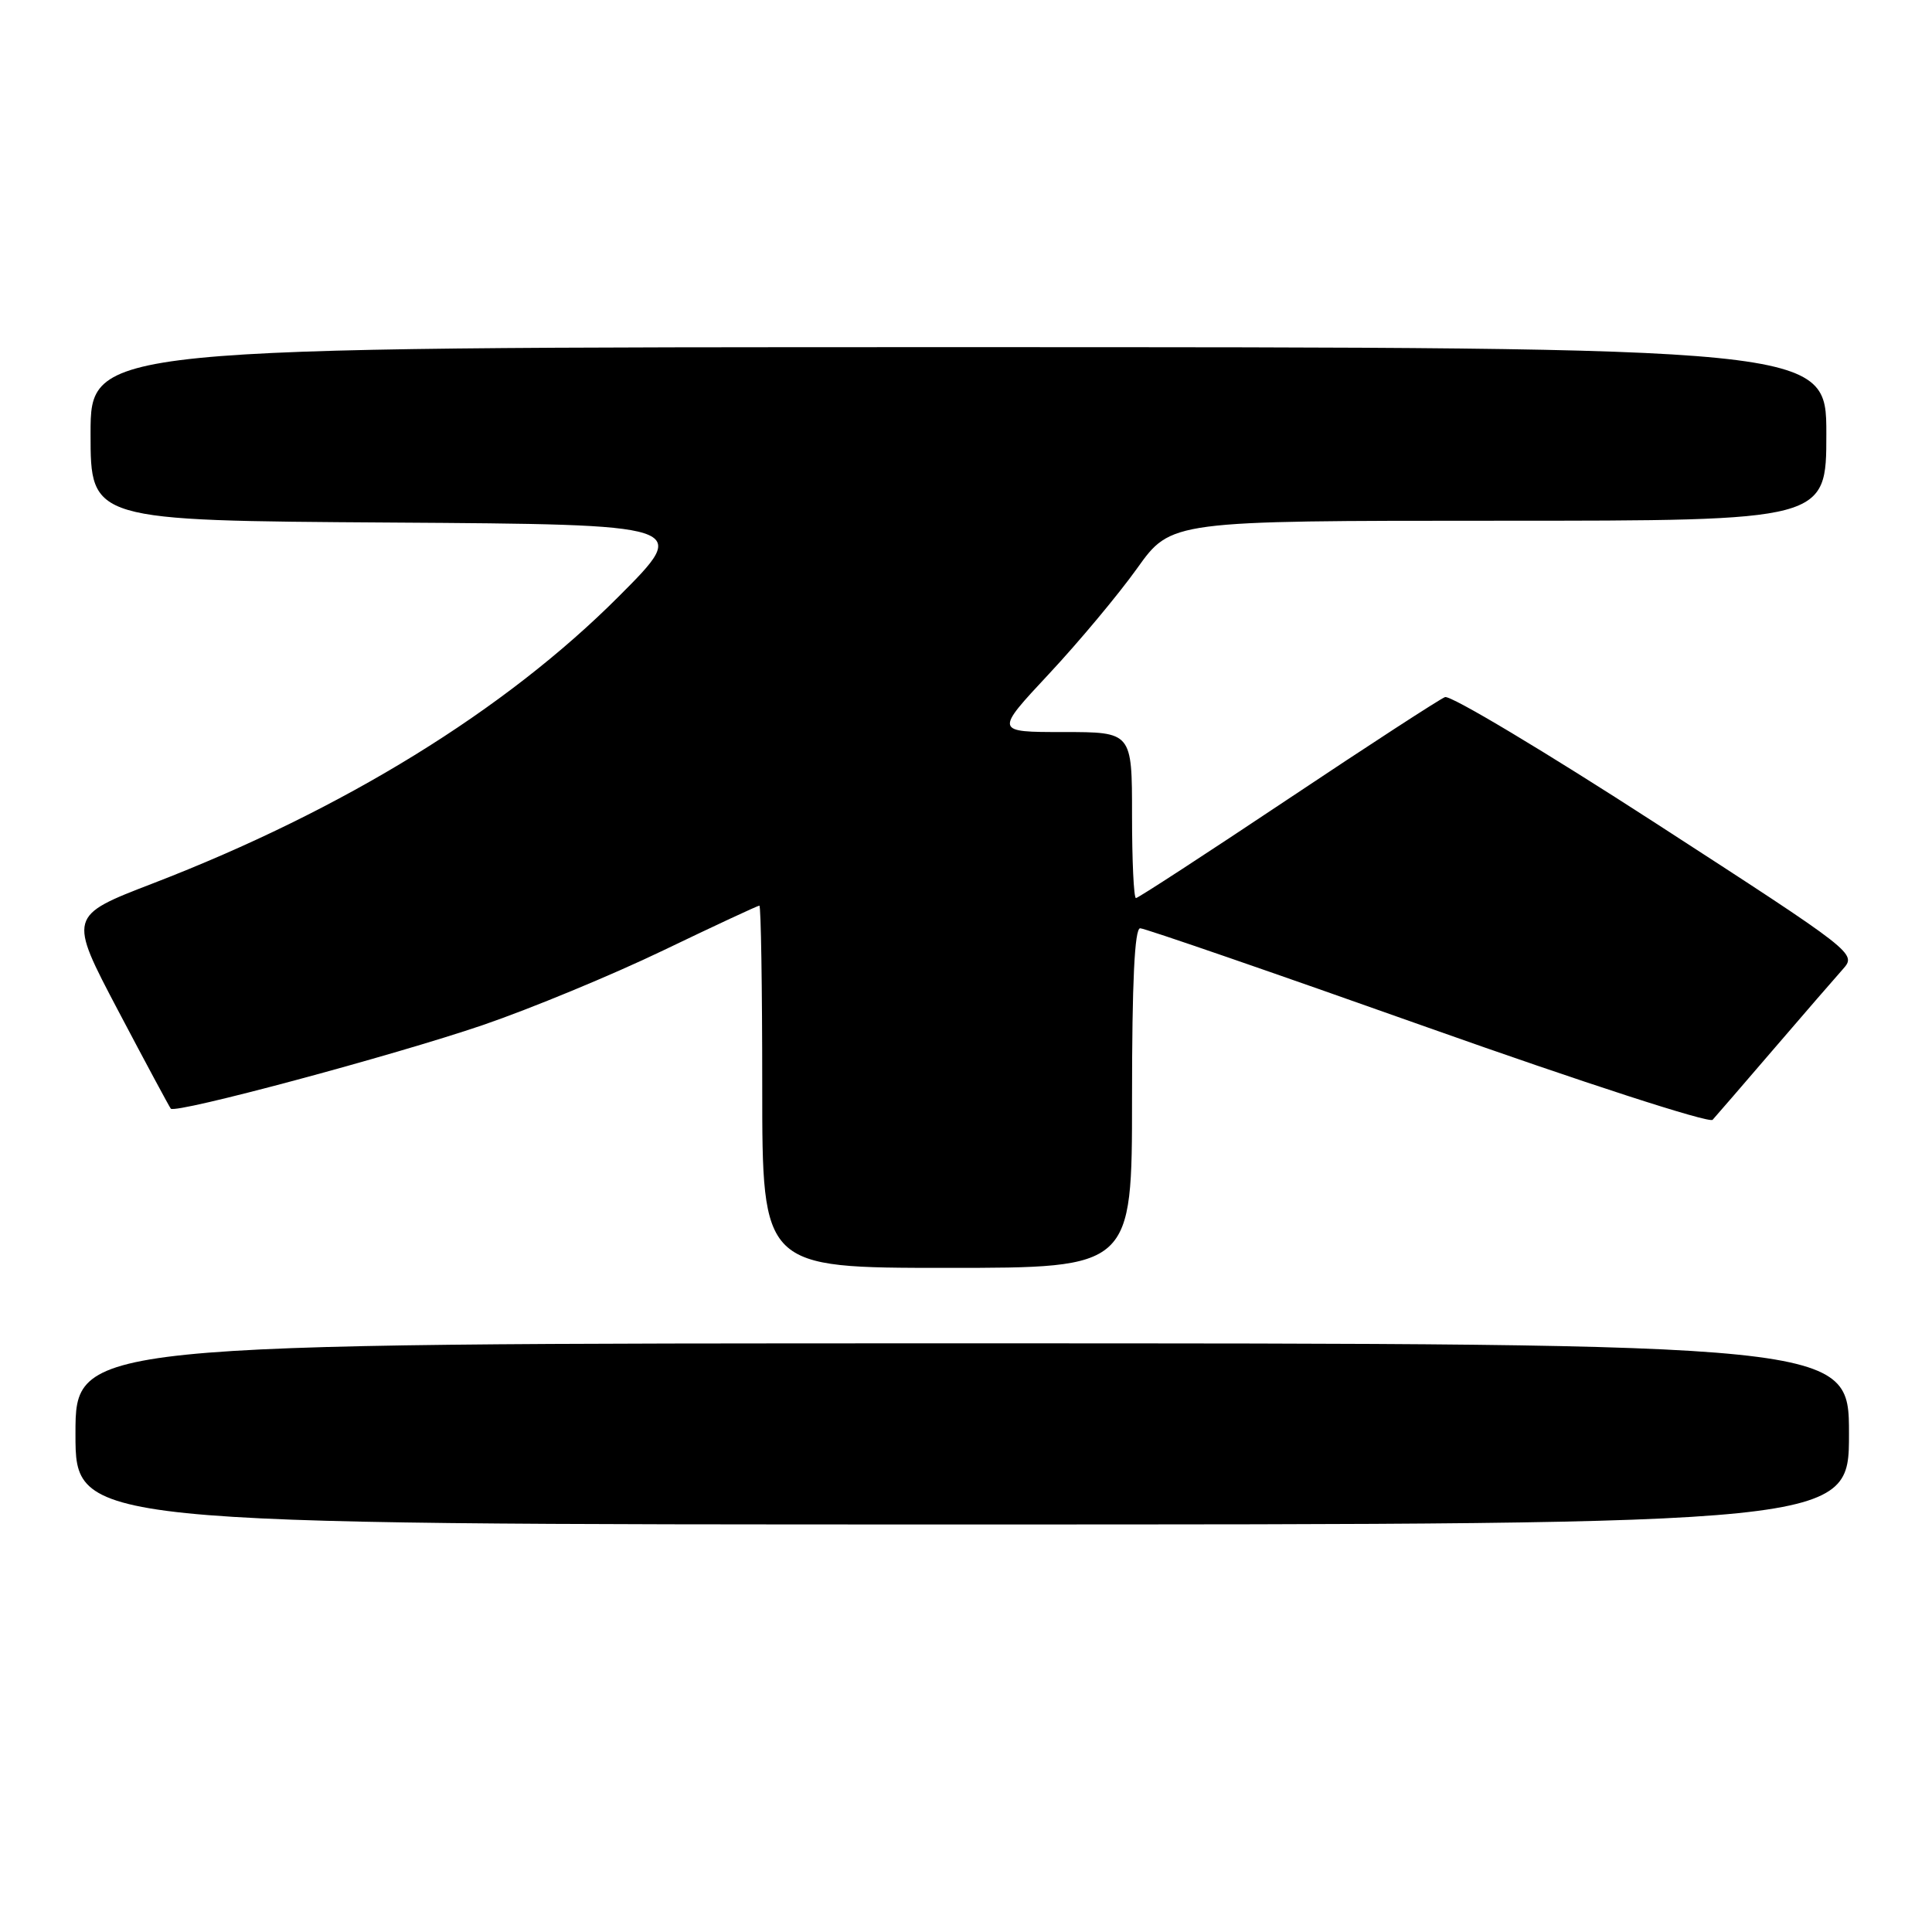 <?xml version="1.0" encoding="UTF-8" standalone="no"?>
<!DOCTYPE svg PUBLIC "-//W3C//DTD SVG 1.1//EN" "http://www.w3.org/Graphics/SVG/1.1/DTD/svg11.dtd" >
<svg xmlns="http://www.w3.org/2000/svg" xmlns:xlink="http://www.w3.org/1999/xlink" version="1.1" viewBox="0 0 256 256">
 <g >
 <path fill="currentColor"
d=" M 245.00 190.00 C 245.00 178.00 245.00 178.00 127.50 178.00 C 10.00 178.00 10.00 178.00 10.00 190.00 C 10.00 202.00 10.00 202.00 127.50 202.00 C 245.00 202.00 245.00 202.00 245.00 190.00 Z  M 150.00 145.50 C 150.00 130.12 150.34 123.00 151.08 123.00 C 151.67 123.00 168.80 128.91 189.14 136.13 C 209.80 143.46 226.49 148.87 226.93 148.38 C 227.37 147.90 231.01 143.68 235.03 139.00 C 239.05 134.32 243.17 129.56 244.19 128.42 C 246.03 126.34 245.95 126.28 219.42 109.10 C 204.78 99.62 192.20 92.09 191.47 92.37 C 190.73 92.66 181.34 98.76 170.59 105.94 C 159.83 113.12 150.80 119.00 150.52 119.00 C 150.23 119.00 150.00 114.05 150.00 108.00 C 150.00 97.00 150.00 97.00 140.90 97.00 C 131.80 97.00 131.80 97.00 138.99 89.30 C 142.95 85.06 148.21 78.76 150.68 75.30 C 155.18 69.00 155.18 69.00 198.59 69.00 C 242.00 69.00 242.00 69.00 242.00 57.50 C 242.00 46.00 242.00 46.00 127.00 46.00 C 12.00 46.00 12.00 46.00 12.00 57.49 C 12.00 68.98 12.00 68.98 51.75 69.24 C 91.50 69.50 91.50 69.50 82.00 79.02 C 66.92 94.13 45.53 107.31 20.27 117.05 C 9.05 121.37 9.05 121.37 15.67 133.94 C 19.31 140.85 22.45 146.68 22.63 146.90 C 23.23 147.62 52.16 139.86 64.00 135.82 C 70.33 133.65 81.07 129.21 87.87 125.94 C 94.67 122.67 100.41 120.00 100.62 120.00 C 100.83 120.00 101.00 130.80 101.00 144.00 C 101.00 168.00 101.00 168.00 125.50 168.00 C 150.00 168.00 150.00 168.00 150.00 145.50 Z "/>
</g>
</svg>